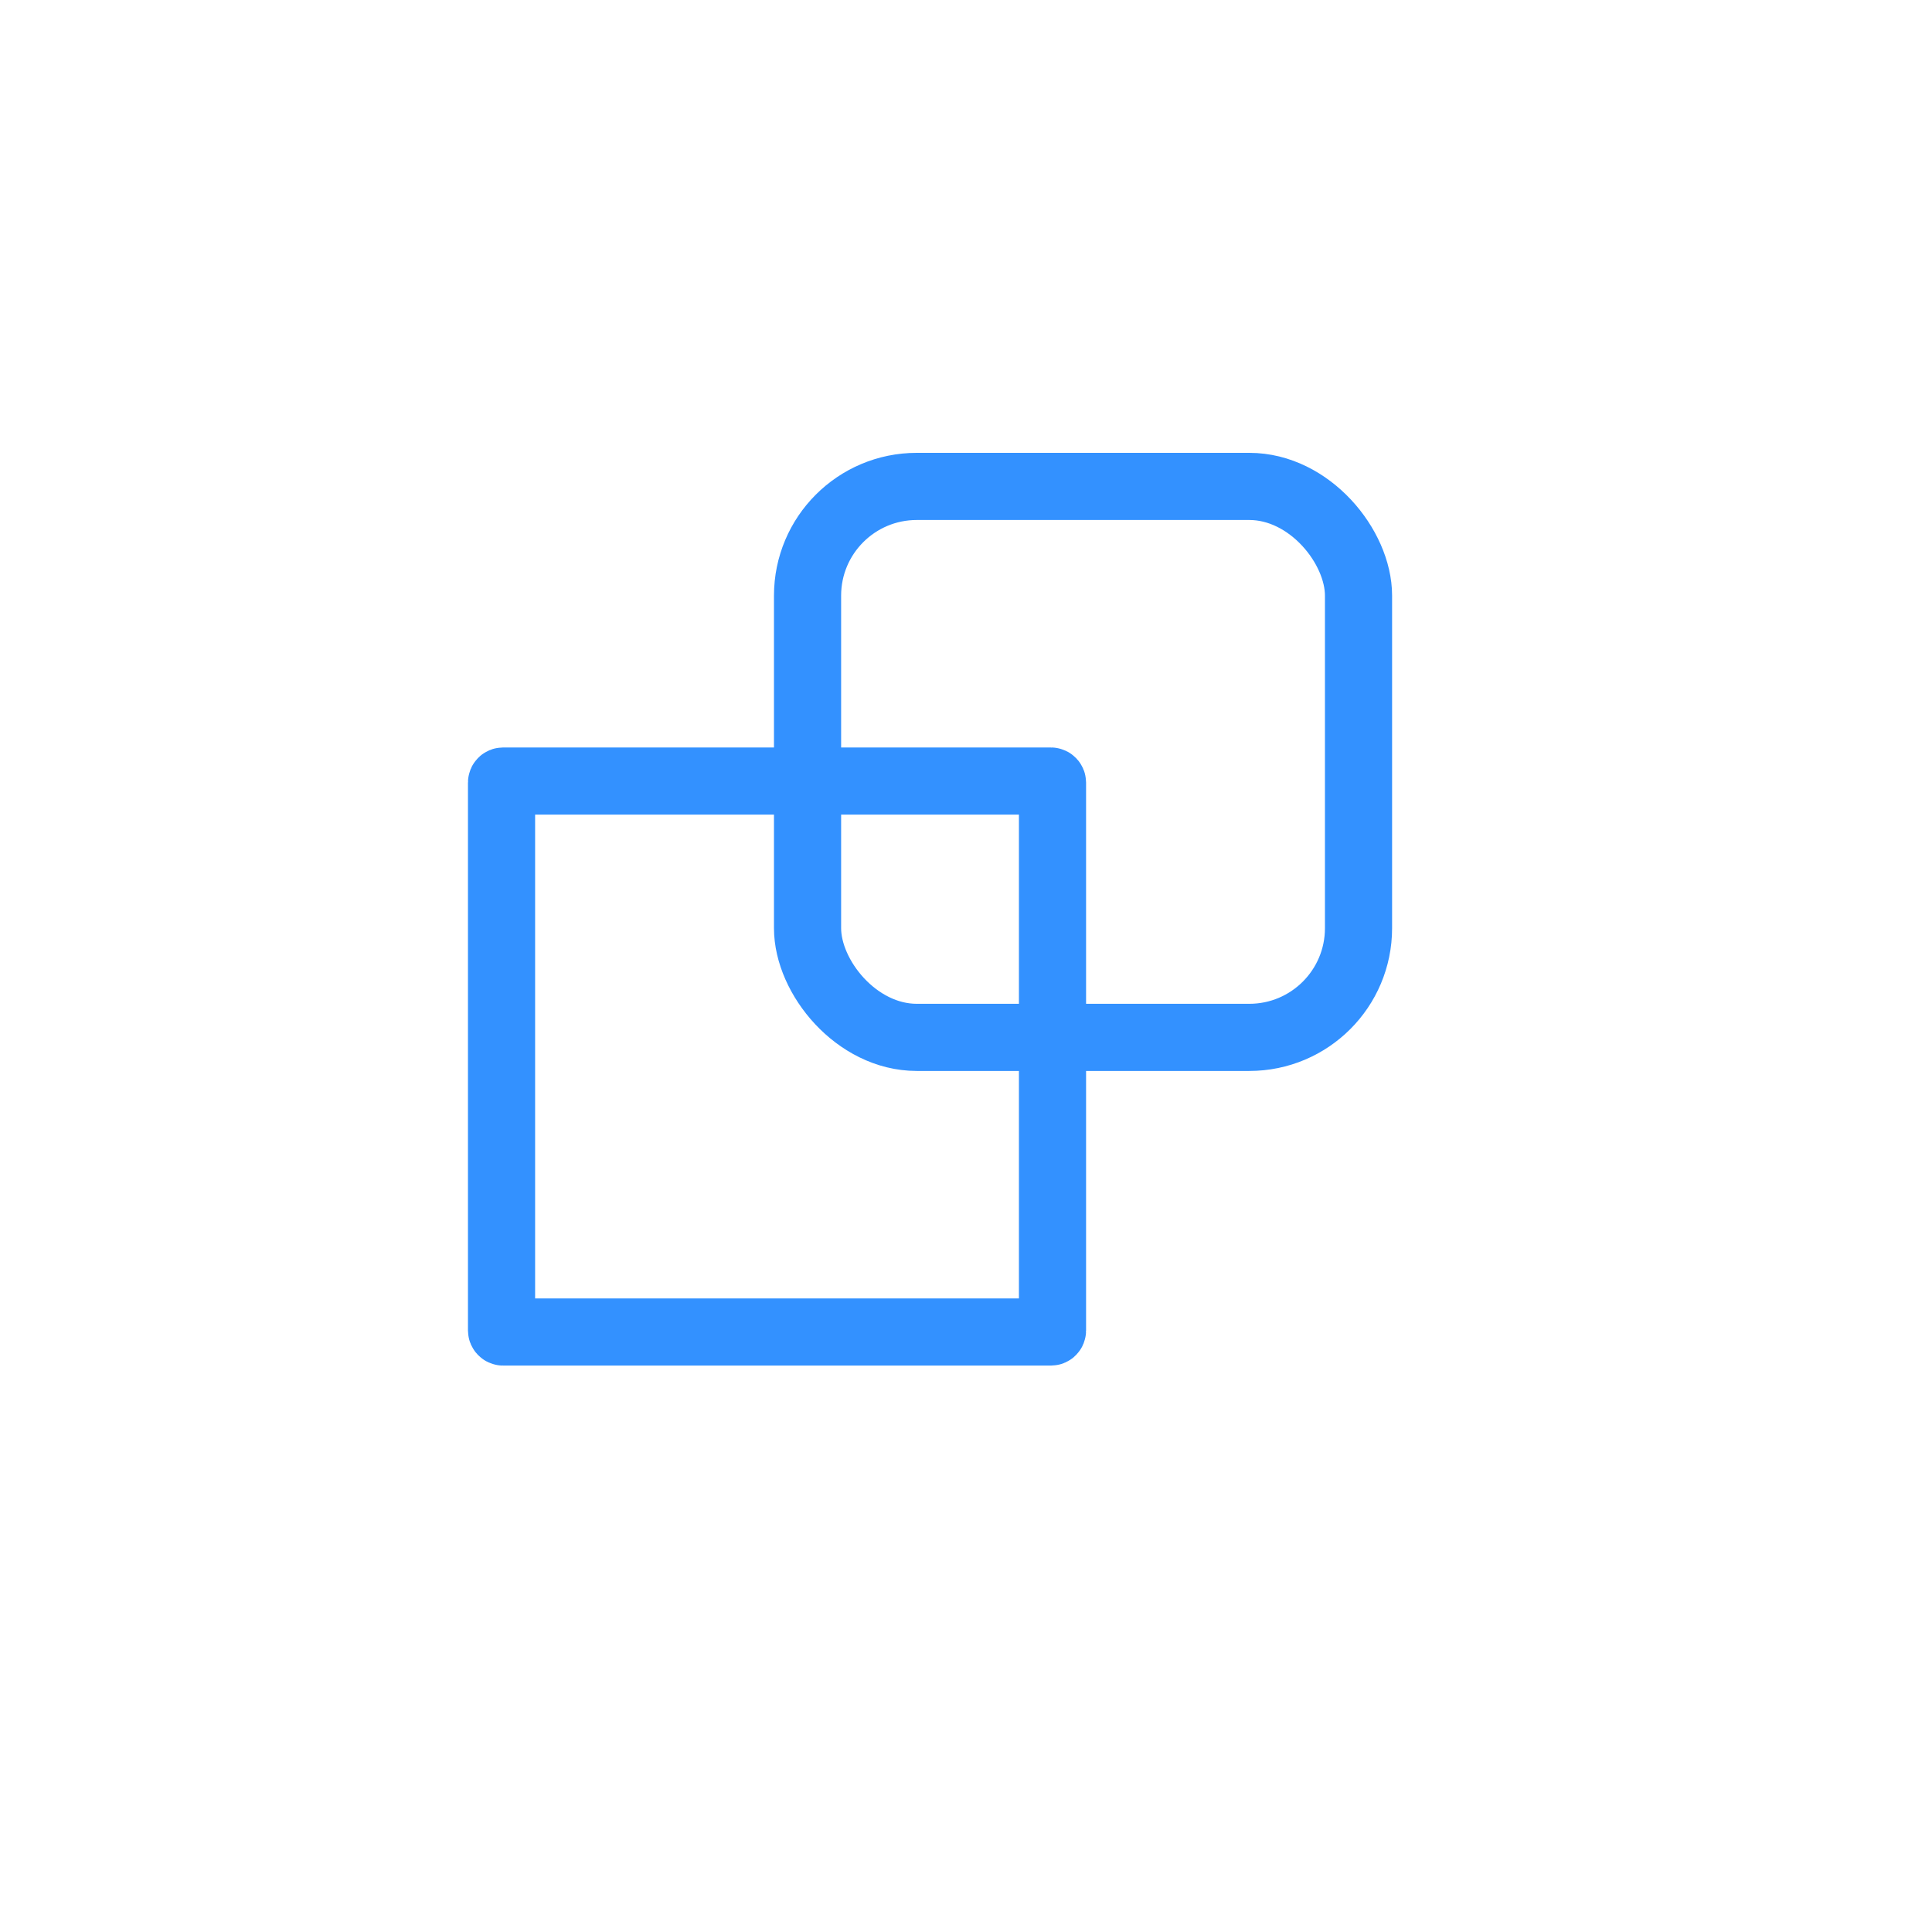 <?xml version="1.0" encoding="UTF-8" standalone="no"?>
<!-- Created with Inkscape (http://www.inkscape.org/) -->

<svg
   width="206.437mm"
   height="203.894mm"
   viewBox="0 0 206.437 203.894"
   version="1.1"
   id="svg1"
   sodipodi:docname="appodmargin.svg"
   inkscape:export-filename="appodmargin.svg"
   inkscape:export-xdpi="96"
   inkscape:export-ydpi="96"
   inkscape:version="1.4.2 (ebf0e940d0, 2025-05-08)"
   xmlns:inkscape="http://www.inkscape.org/namespaces/inkscape"
   xmlns:sodipodi="http://sodipodi.sourceforge.net/DTD/sodipodi-0.dtd"
   xmlns="http://www.w3.org/2000/svg"
   xmlns:svg="http://www.w3.org/2000/svg">
  <sodipodi:namedview
     id="namedview1"
     pagecolor="#ffffff"
     bordercolor="#000000"
     borderopacity="0.25"
     inkscape:showpageshadow="2"
     inkscape:pageopacity="0.0"
     inkscape:pagecheckerboard="0"
     inkscape:deskcolor="#d1d1d1"
     inkscape:document-units="mm"
     inkscape:zoom="0.42590291"
     inkscape:cx="544.72508"
     inkscape:cy="-17.609647"
     inkscape:window-width="1022"
     inkscape:window-height="662"
     inkscape:window-x="0"
     inkscape:window-y="0"
     inkscape:window-maximized="1"
     inkscape:current-layer="layer1">
    <inkscape:page
       x="0"
       y="0"
       width="206.437"
       height="203.894"
       id="page2"
       margin="0"
       bleed="0" />
  </sodipodi:namedview>
  <defs
     id="defs1">
    <linearGradient
       id="swatch2"
       inkscape:swatch="solid">
      <stop
         style="stop-color:#000000;stop-opacity:1;"
         offset="0"
         id="stop2" />
    </linearGradient>
  </defs>
  <g
     inkscape:label="Layer 1"
     inkscape:groupmode="layer"
     id="layer1"
     transform="translate(-2.623,-48.223)">
    <rect
       style="fill:none;fill-opacity:1;fill-rule:evenodd;stroke:#3391ff;stroke-width:7.175;stroke-linecap:round;stroke-linejoin:miter;stroke-miterlimit:3.2;stroke-dasharray:none;stroke-opacity:1"
       id="rect1"
       width="58.872"
       height="58.872"
       x="56.213"
       y="131.681"
       ry="0.163"
       inkscape:export-filename="rect1.svg"
       inkscape:export-xdpi="96"
       inkscape:export-ydpi="96" />
    <rect
       style="fill:none;fill-opacity:1;fill-rule:evenodd;stroke:#3391ff;stroke-width:7.175;stroke-linecap:round;stroke-linejoin:round;stroke-miterlimit:0;stroke-dasharray:none;stroke-opacity:1;paint-order:normal"
       id="rect1-3-1"
       width="58.872"
       height="58.872"
       x="88.911"
       y="100.199"
       ry="11.668" />
  </g>
</svg>
